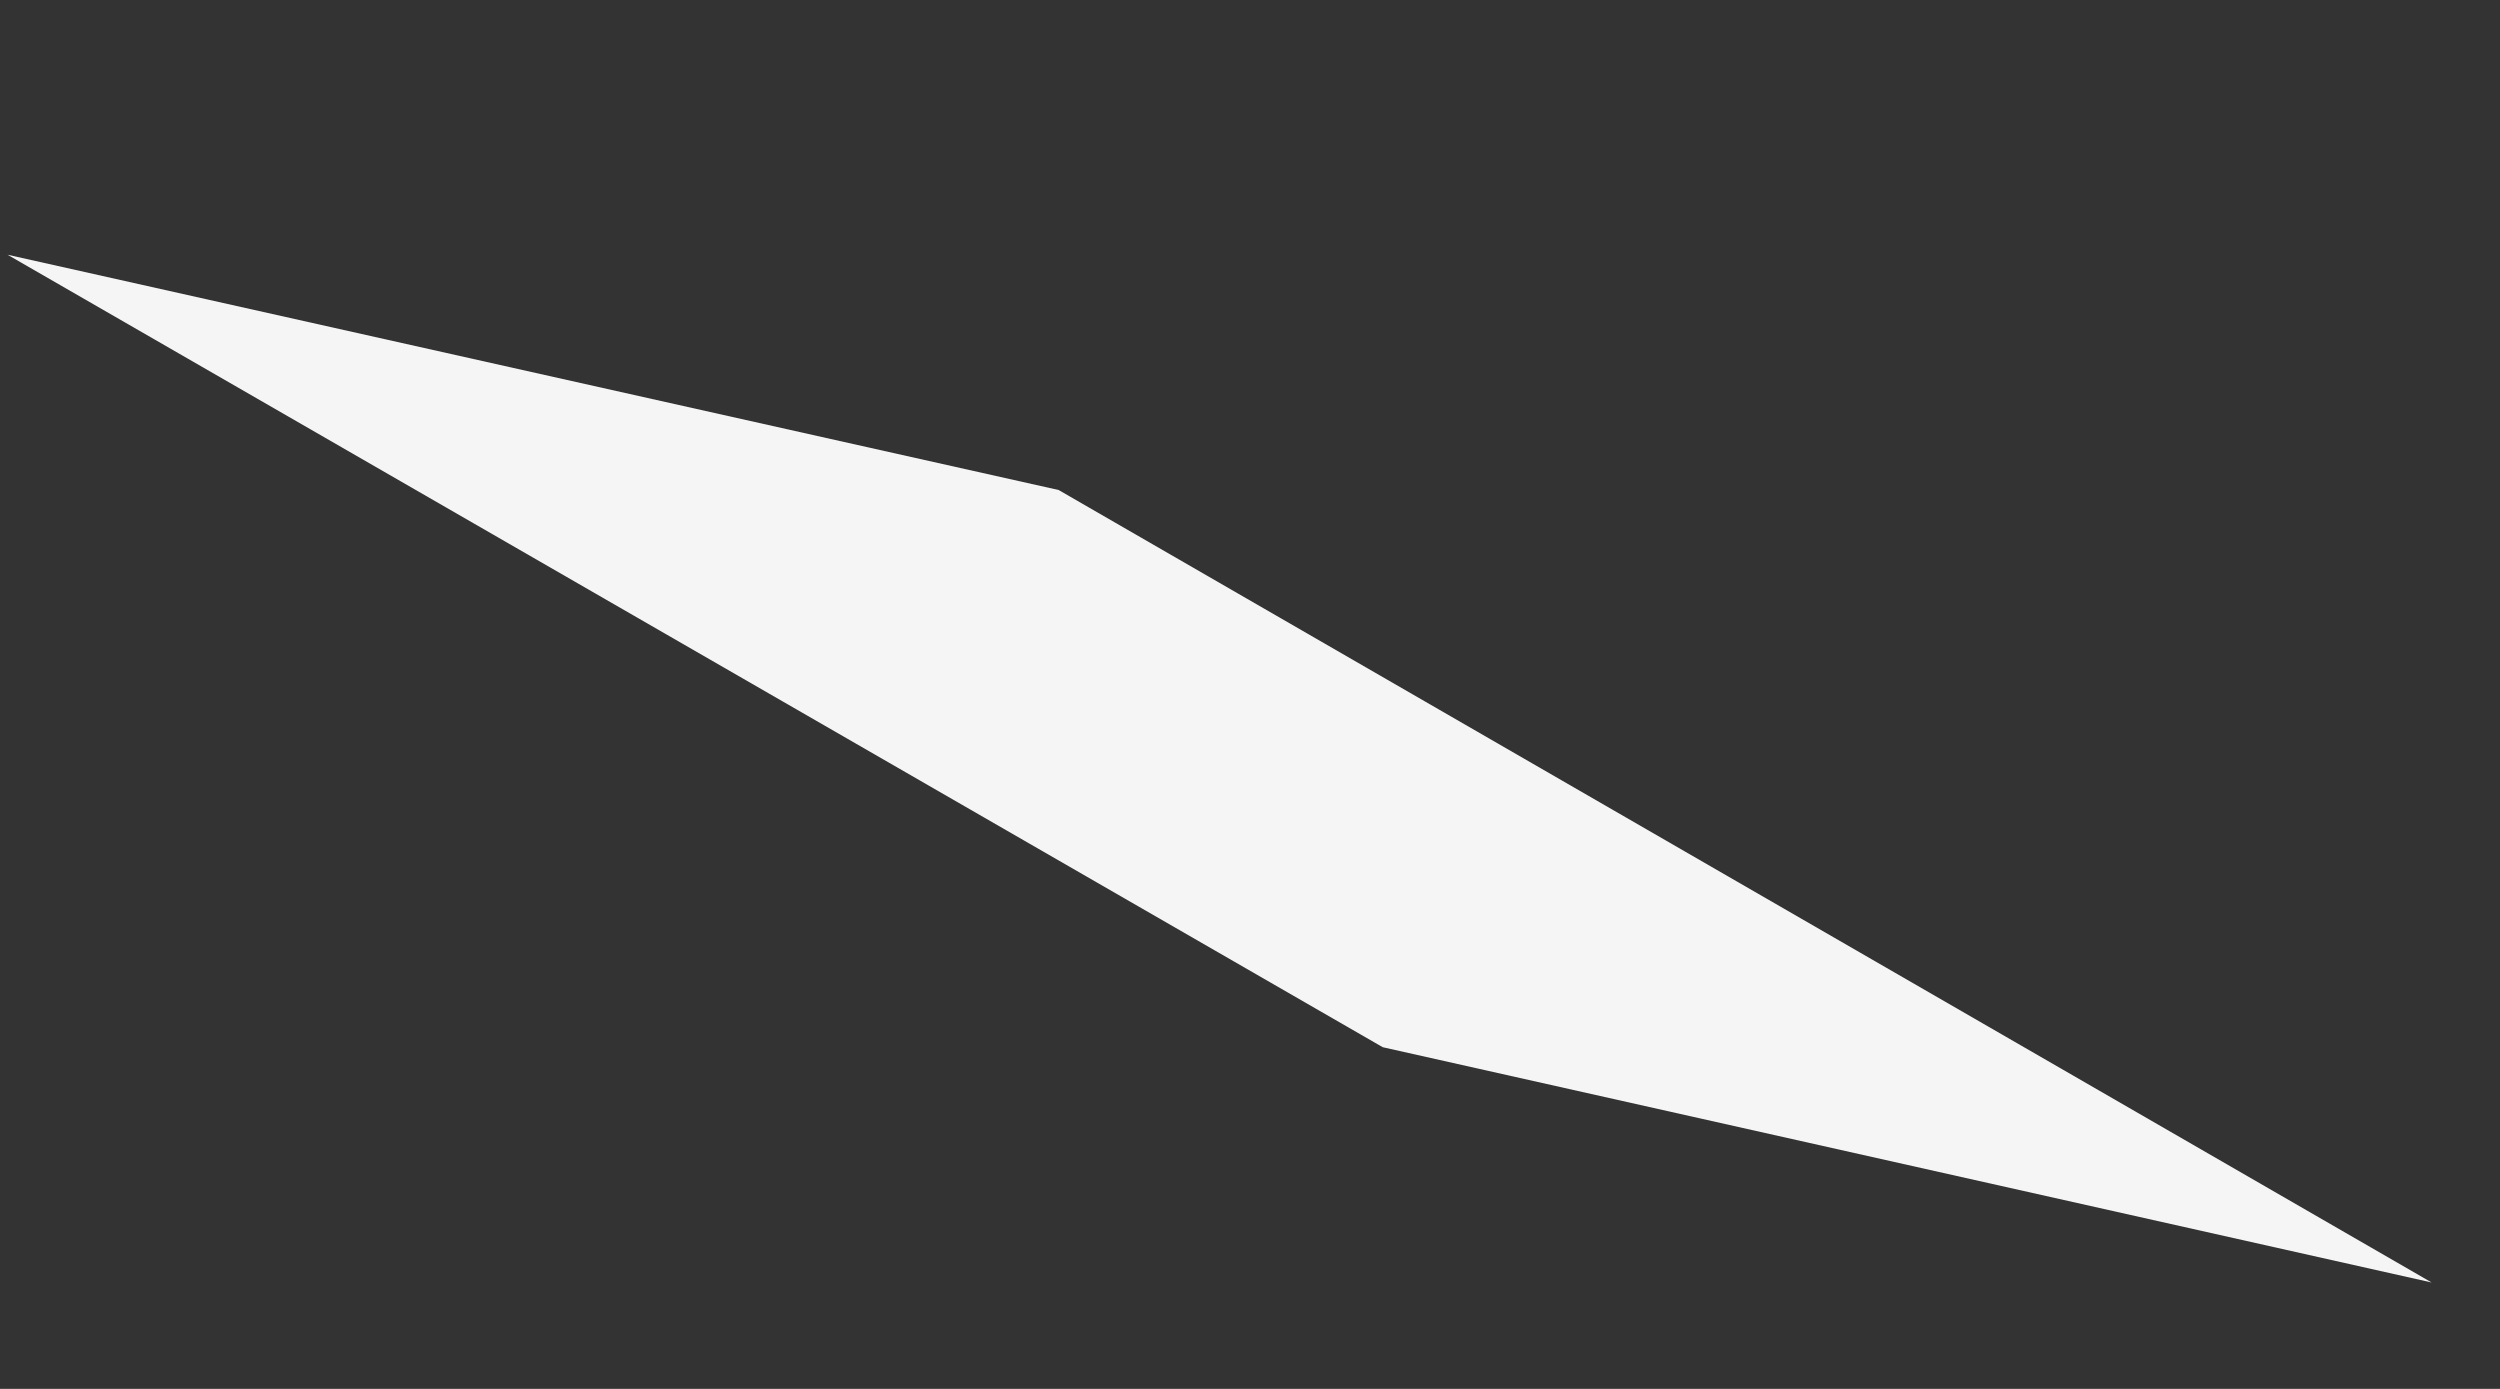 <?xml version="1.0" encoding="UTF-8" standalone="no"?><svg width='9' height='5' viewBox='0 0 9 5' fill='none' xmlns='http://www.w3.org/2000/svg'>
<rect x="0" y="0" width="9" height="5" fill="#333333" stroke="none"/>
<path d='M4.978 3.77L0.027 0.917L3.811 1.764L8.754 4.617L4.978 3.77Z' fill='#F5F5F5'/>
</svg>
